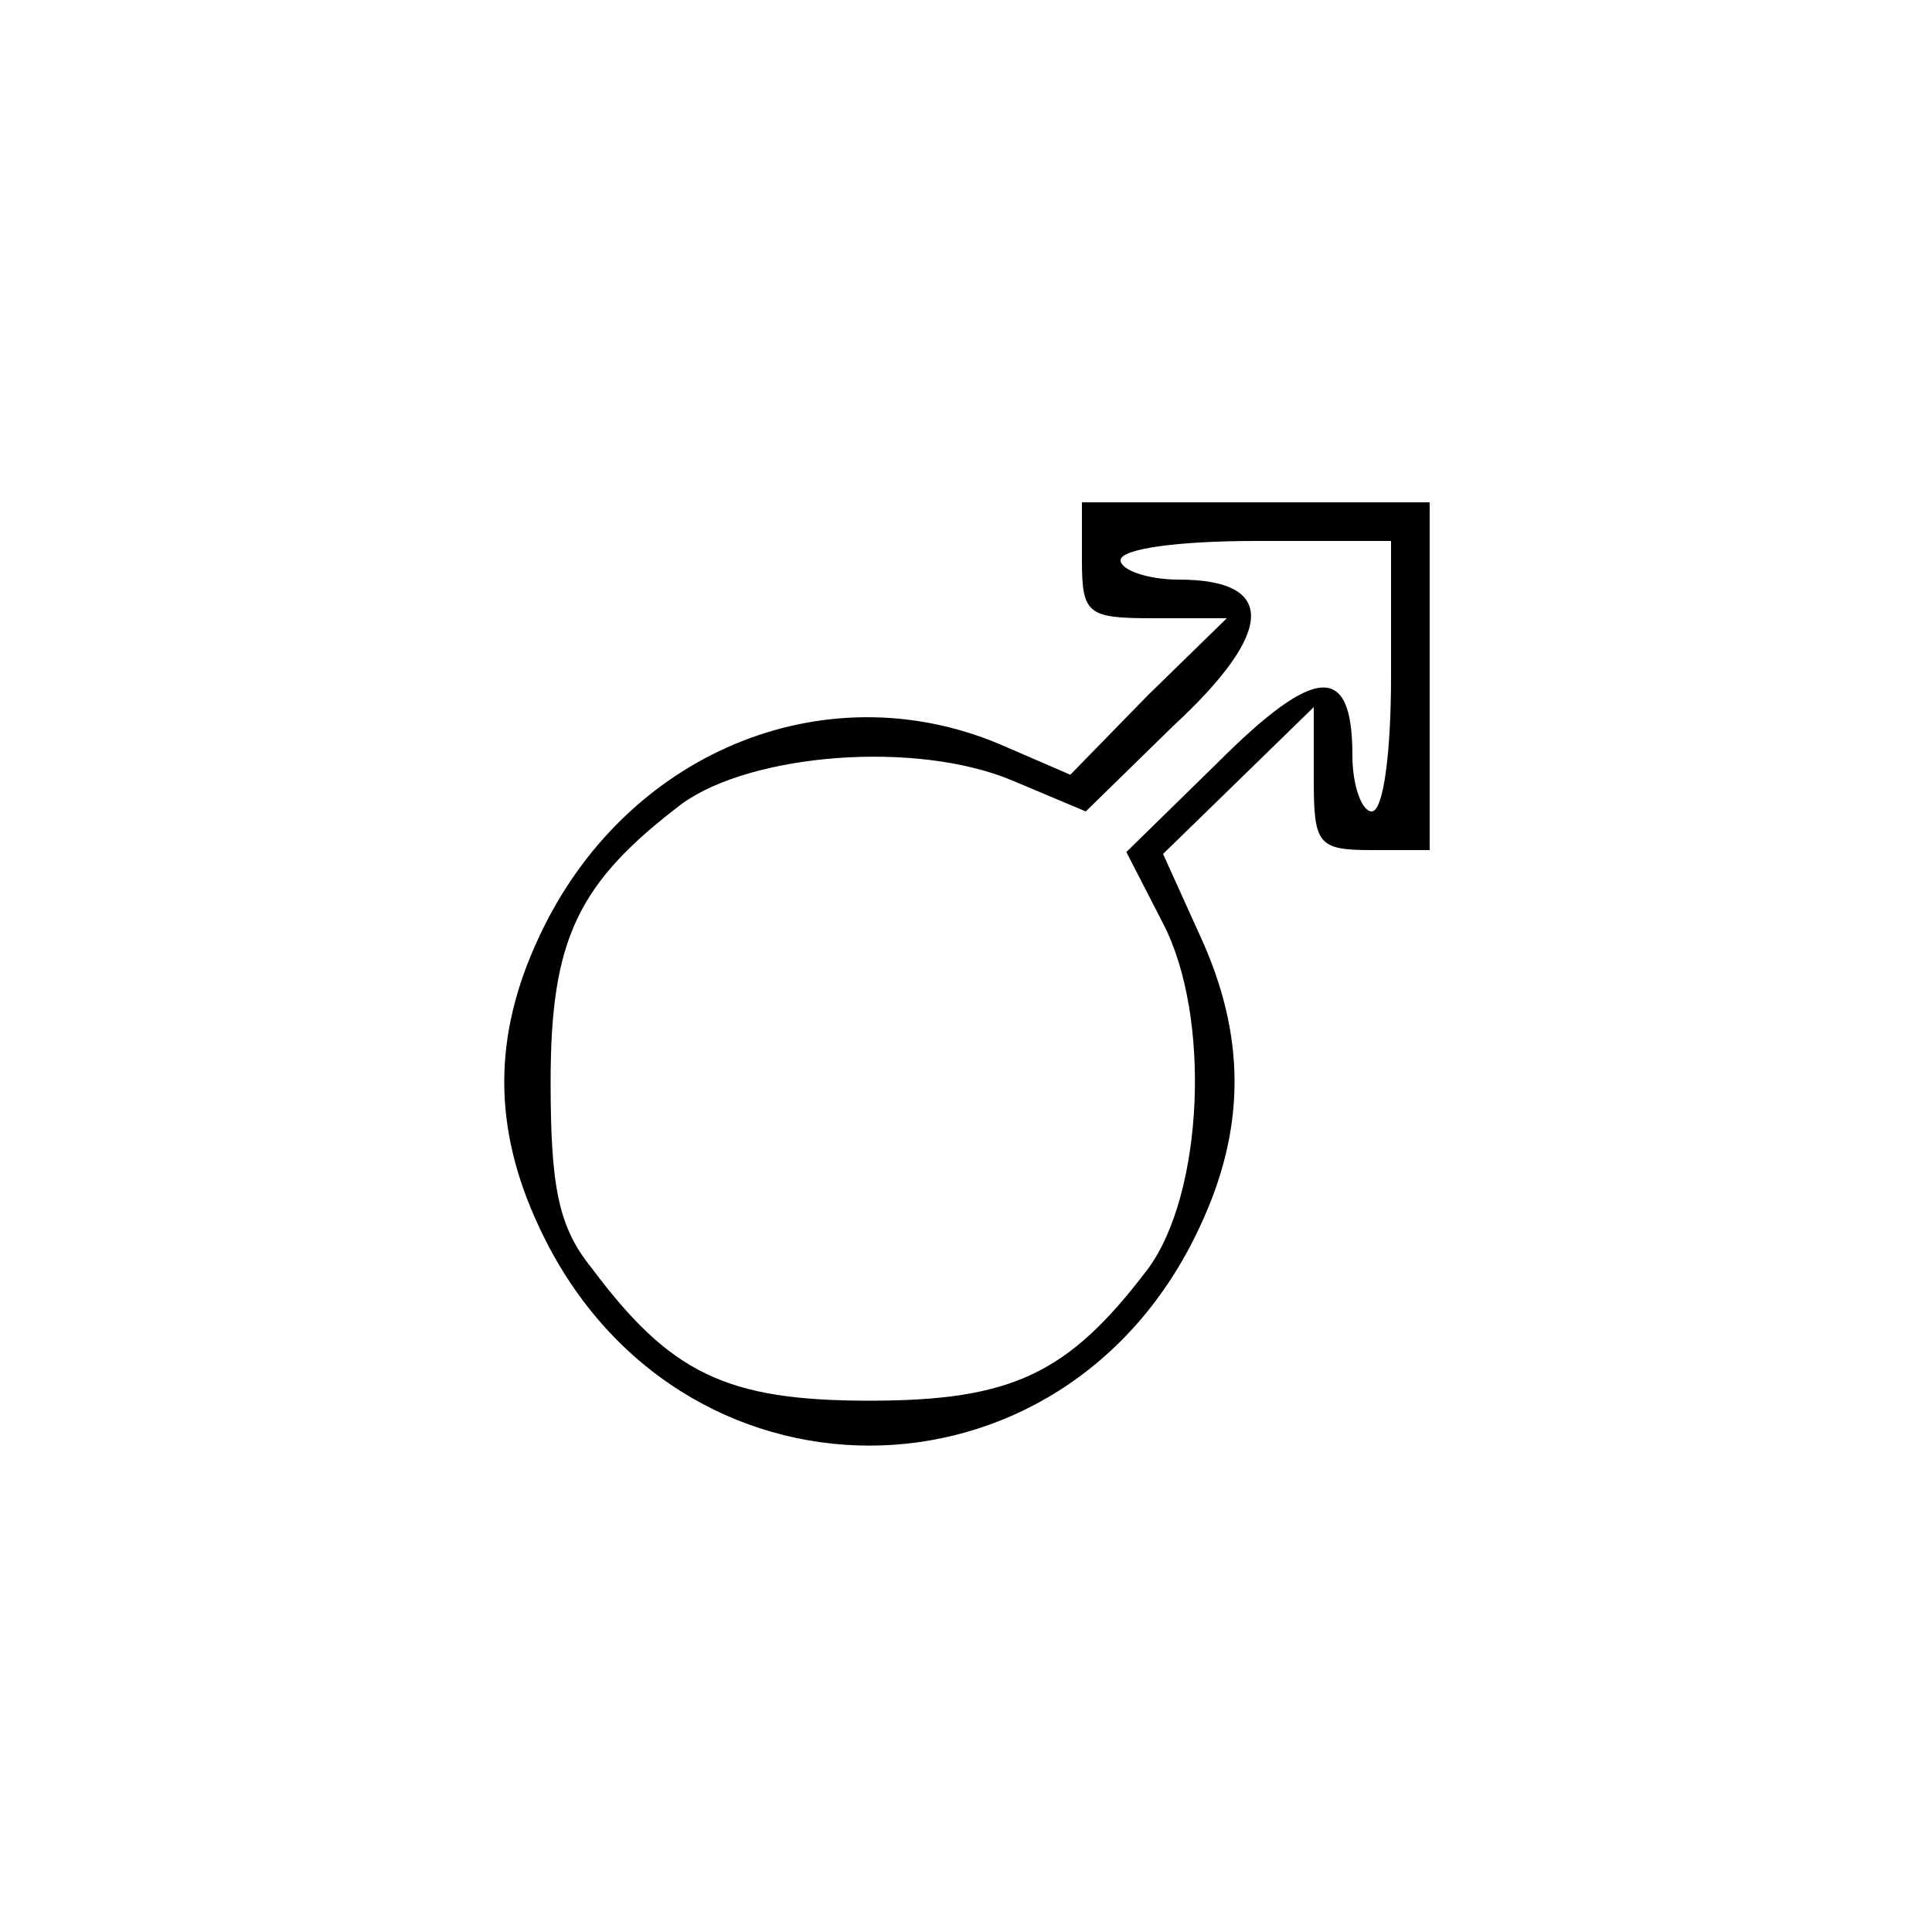 <?xml version="1.0" standalone="no"?>
<!DOCTYPE svg PUBLIC "-//W3C//DTD SVG 20010904//EN"
 "http://www.w3.org/TR/2001/REC-SVG-20010904/DTD/svg10.dtd">
<svg version="1.0" xmlns="http://www.w3.org/2000/svg"
 width="100pt" height="100pt" viewBox="0 0 100 100"
 preserveAspectRatio="xMidYMid meet">
<g transform="translate(0,100) scale(0.1,-0.1)"
fill="#000000" stroke="none">
<path d="M560 710 c0 -28 3 -30 37 -30 l38 0 -41 -40 -40 -41 -37 16 c-91 38
-194 -5 -238 -100 -24 -51 -24 -99 0 -150 70 -151 272 -151 342 0 24 51 24 99
0 151 l-19 42 39 38 39 38 0 -37 c0 -34 2 -37 30 -37 l30 0 0 90 0 90 -90 0
-90 0 0 -30z m160 -60 c0 -40 -4 -70 -10 -70 -5 0 -10 13 -10 29 0 48 -19 47
-70 -4 l-47 -46 19 -37 c25 -48 21 -140 -8 -179 -41 -54 -70 -68 -144 -68 -74
0 -103 14 -144 69 -17 21 -21 42 -21 96 0 74 14 103 68 144 36 26 121 33 171
12 l38 -16 45 44 c53 49 54 76 3 76 -16 0 -30 5 -30 10 0 6 30 10 70 10 l70 0
0 -70z"/>
</g>
</svg>

